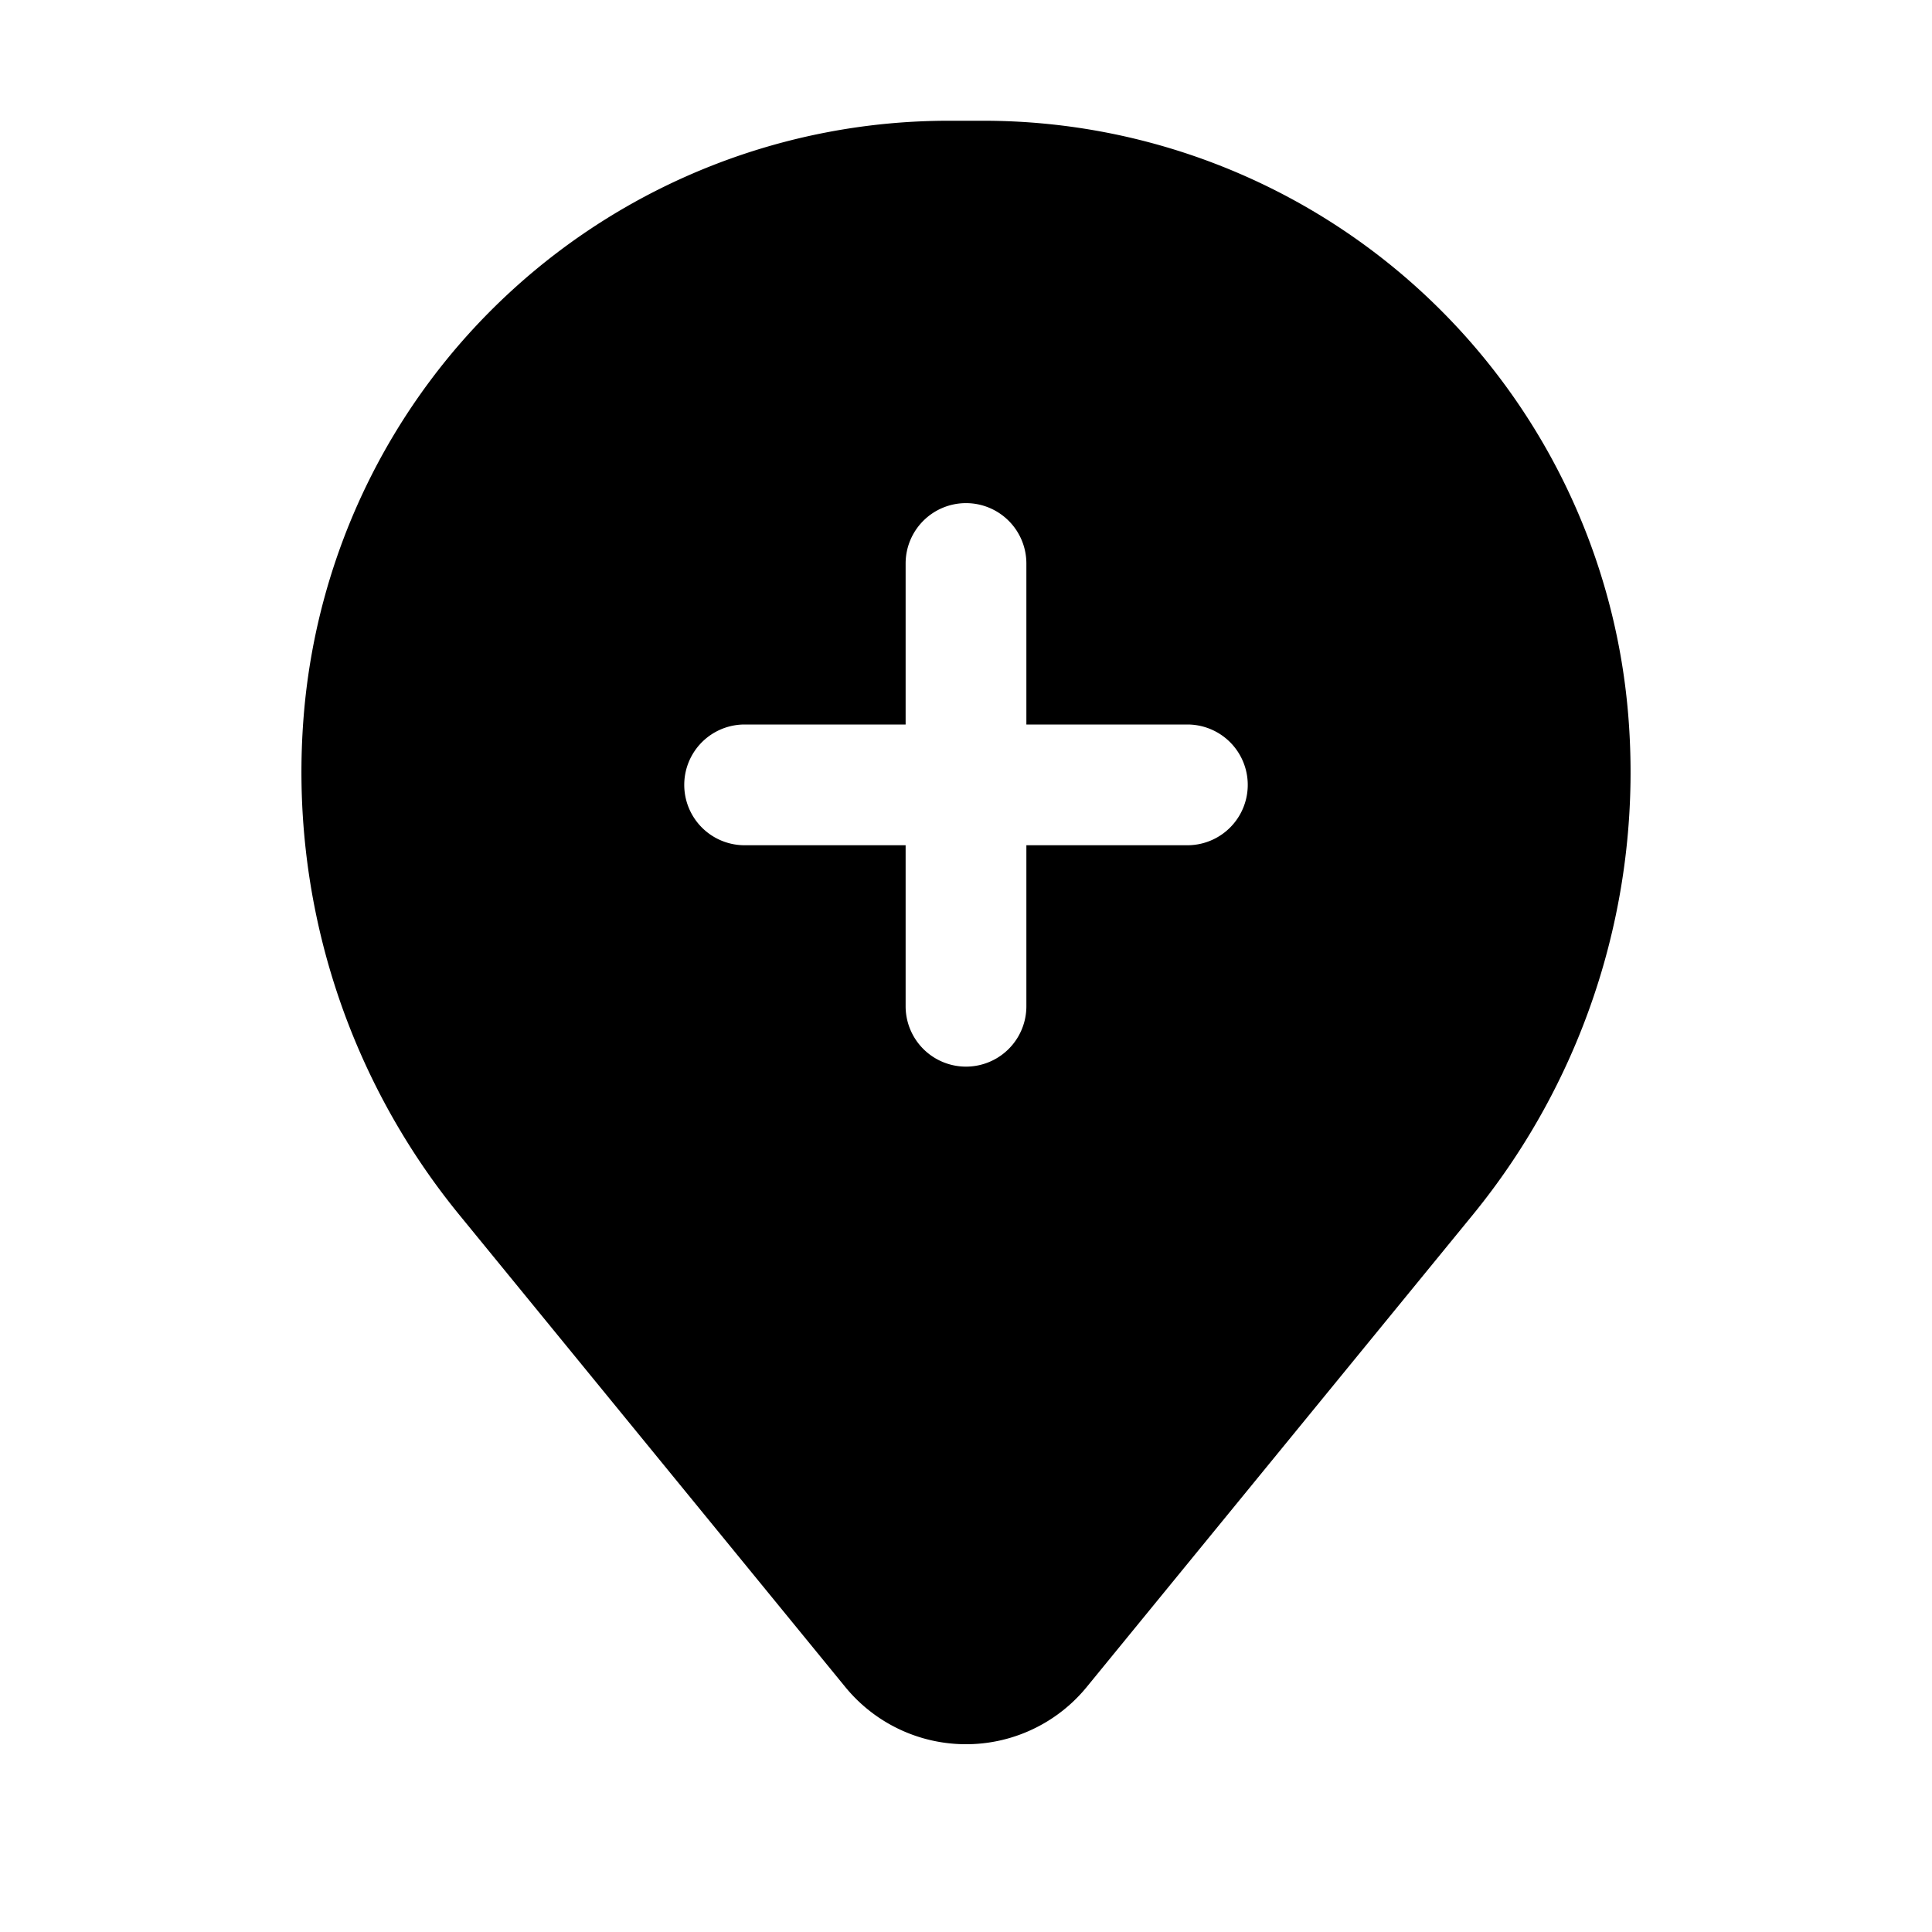 <svg width="46" height="46" fill="currentColor" viewBox="0 0 24 24" xmlns="http://www.w3.org/2000/svg">
  <path fill-rule="evenodd" d="M3.774 8.877a8.038 8.038 0 0 1 8.01-7.377h.432a8.038 8.038 0 0 1 8.01 7.377 8.693 8.693 0 0 1-1.933 6.217L13.5 20.956a1.937 1.937 0 0 1-3 0l-4.792-5.862a8.693 8.693 0 0 1-1.934-6.217ZM12 6.25a.75.75 0 0 1 .75.75v2h2a.75.75 0 0 1 0 1.5h-2v2a.75.75 0 0 1-1.5 0v-2h-2a.75.75 0 0 1 0-1.5h2V7a.75.75 0 0 1 .75-.75Z" clip-rule="evenodd"></path>
</svg>